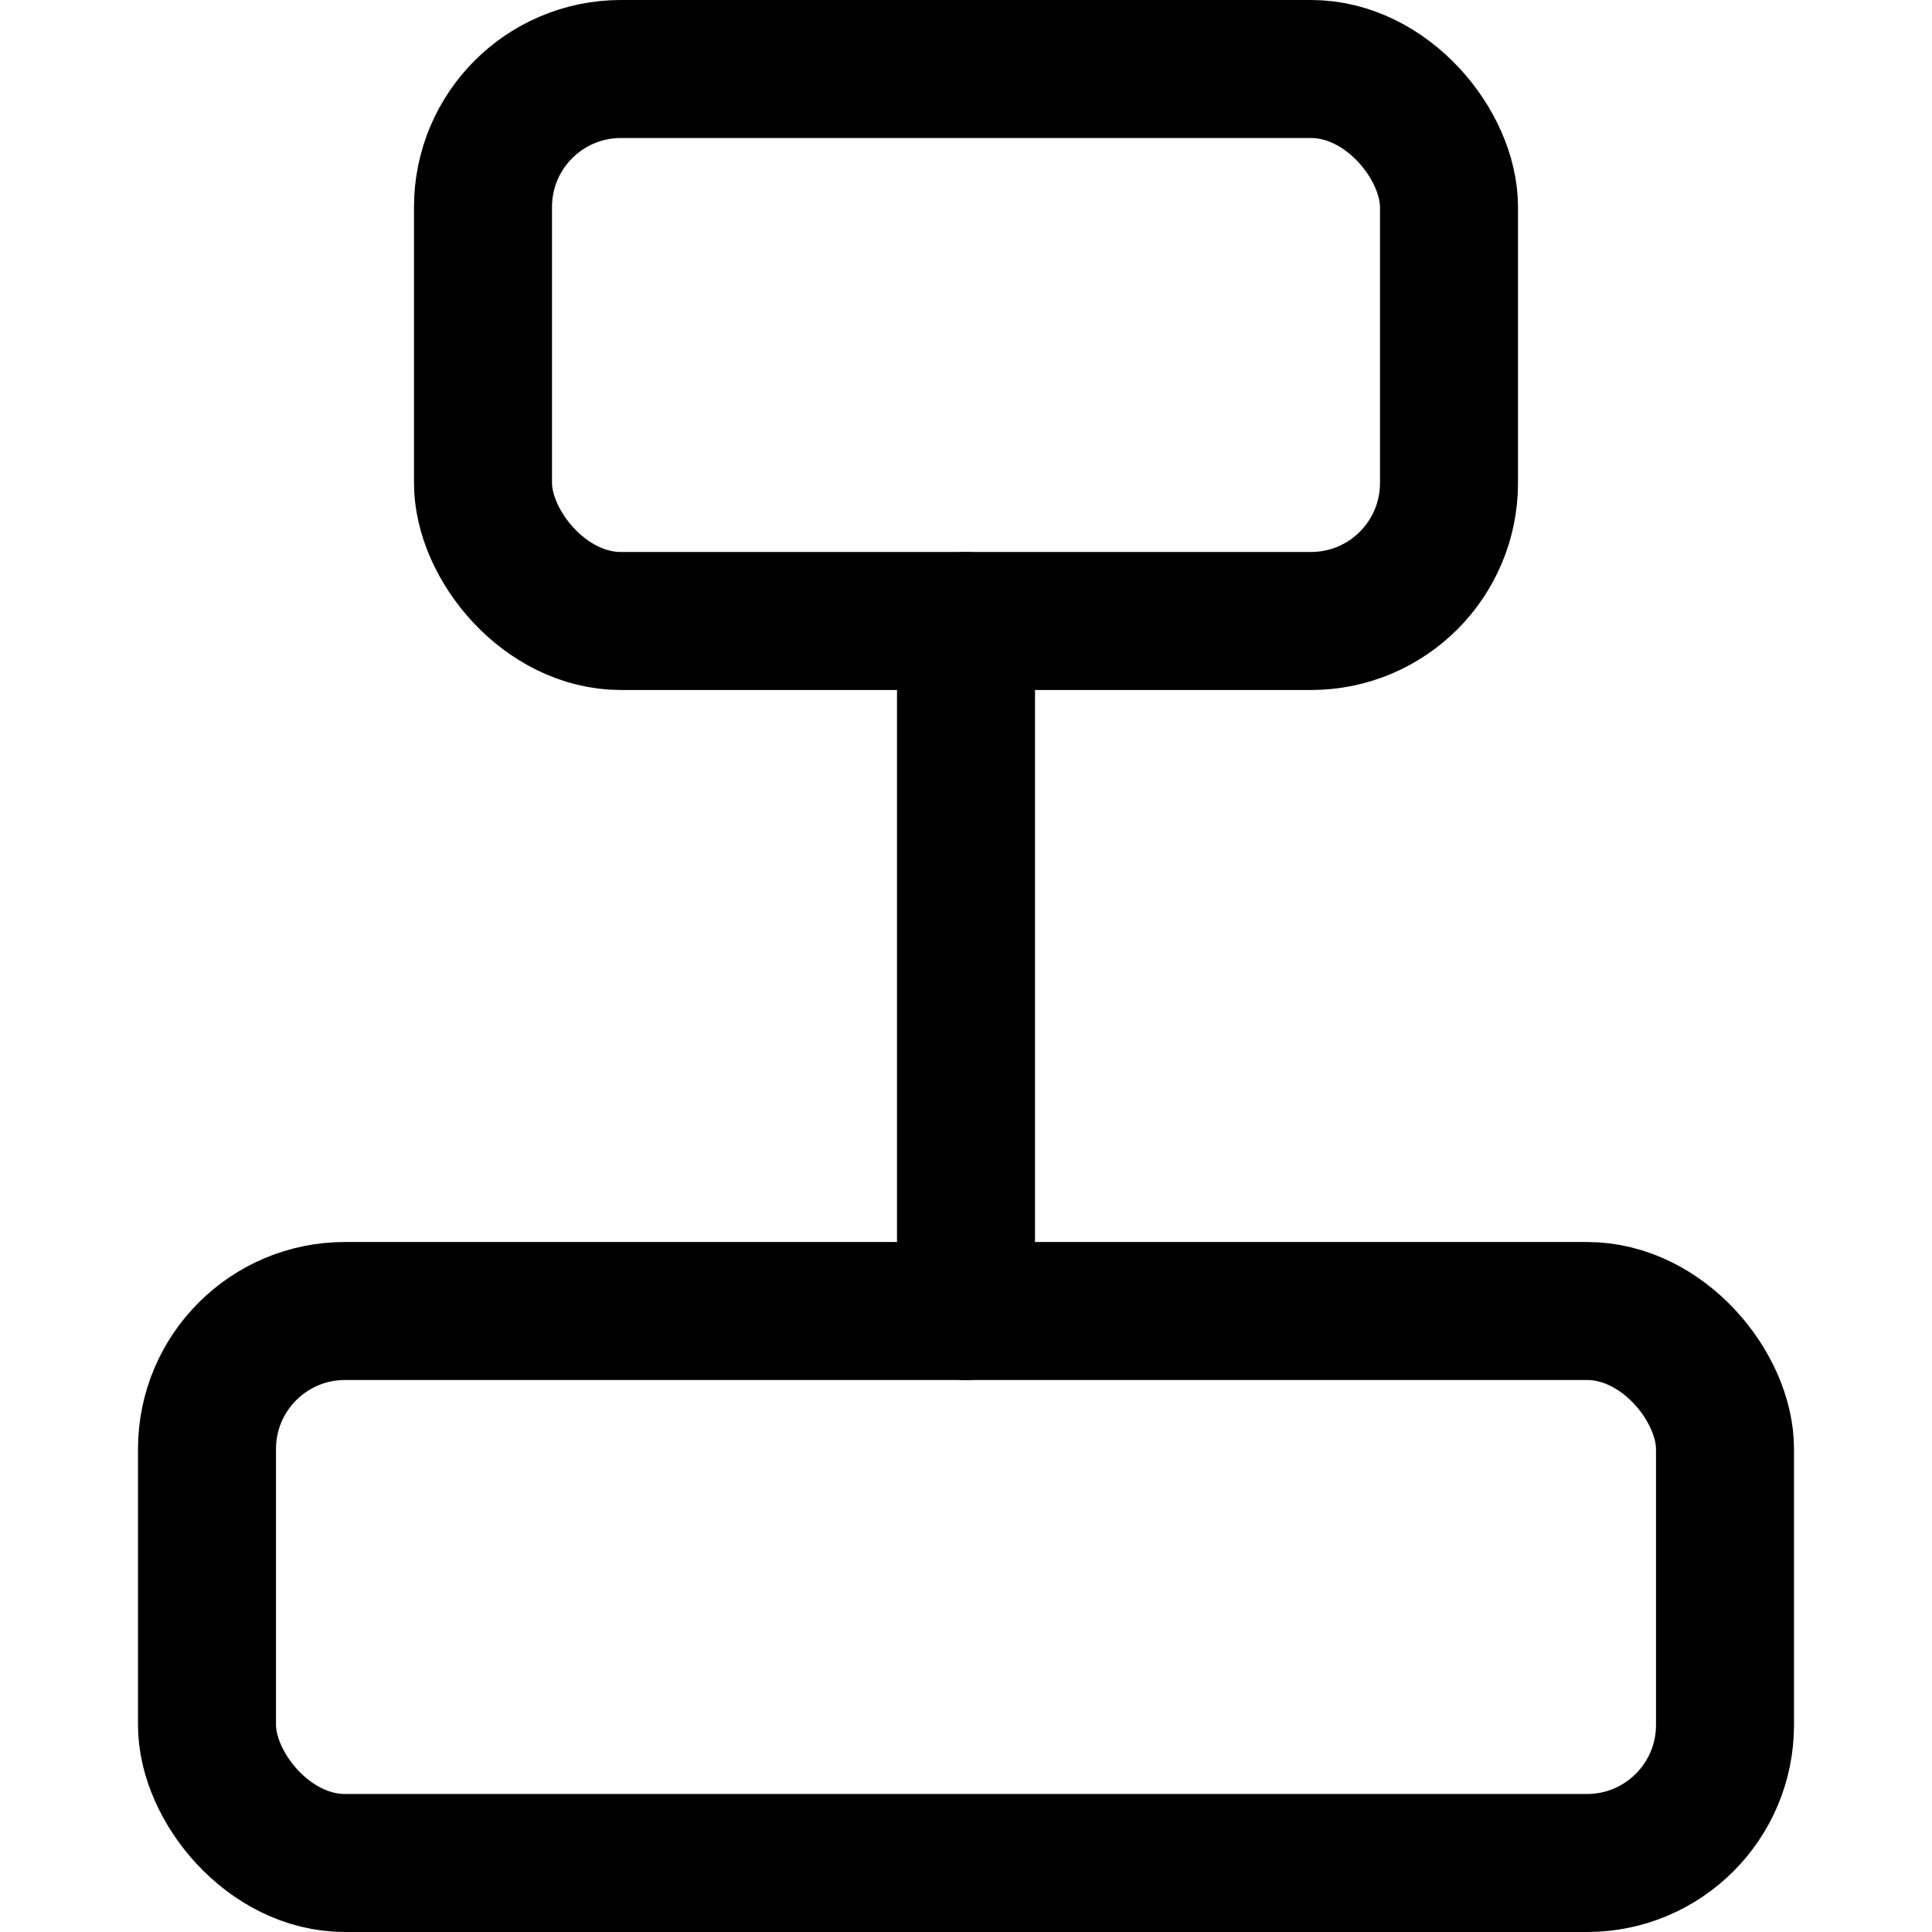 <svg xmlns="http://www.w3.org/2000/svg" viewBox="0 0 14 14">
  <g>
    <rect x="3.5" y="0.5" width="7" height="4" rx="1" style="fill: none;stroke: #000001;stroke-linecap: round;stroke-linejoin: round"/>
    <rect x="1.5" y="9.5" width="11" height="4" rx="1" style="fill: none;stroke: #000001;stroke-linecap: round;stroke-linejoin: round"/>
    <line x1="7" y1="4.5" x2="7" y2="9.5" style="fill: none;stroke: #000001;stroke-linecap: round;stroke-linejoin: round"/>
  </g>
</svg>
